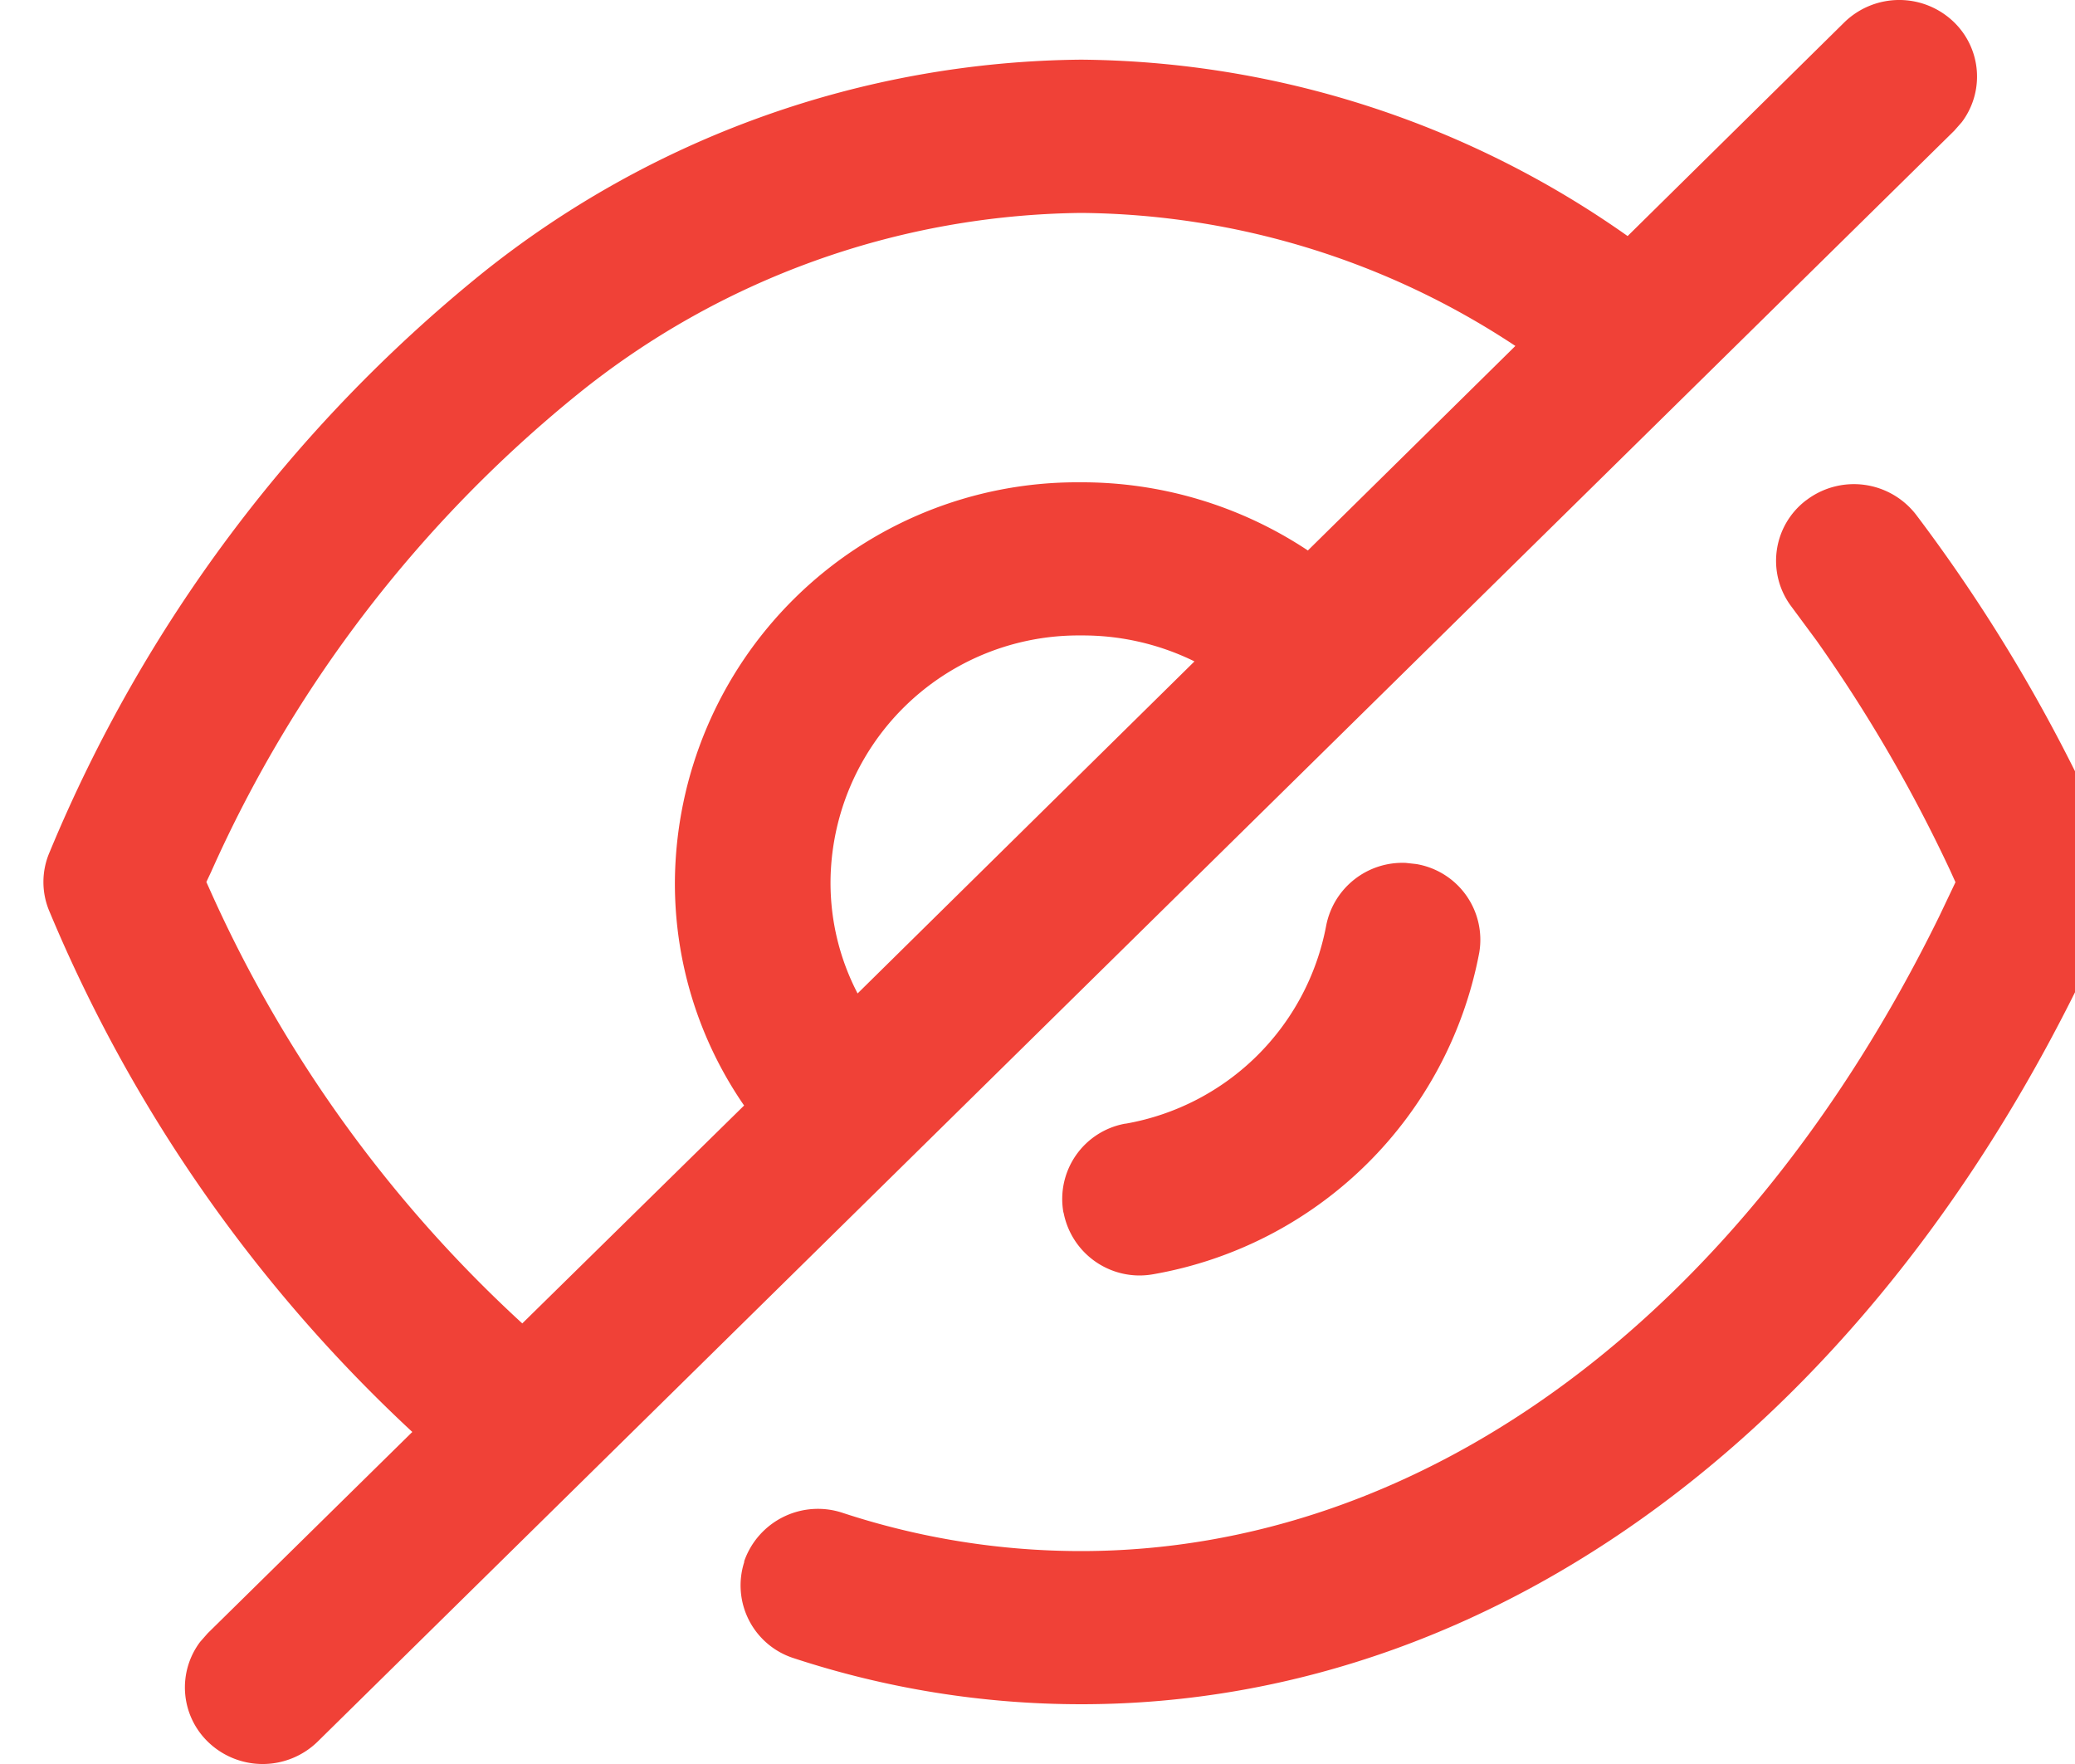 <svg xmlns="http://www.w3.org/2000/svg" xmlns:xlink="http://www.w3.org/1999/xlink" width="20" height="17" viewBox="0 0 20 17">
  <defs>
    <clipPath id="clip-path">
      <rect id="Прямоугольник_295" data-name="Прямоугольник 295" width="20" height="17" transform="translate(-0.419 0)" fill="#f04137"/>
    </clipPath>
  </defs>
  <g id="hide_icon" transform="translate(0.419 0)">
    <g id="Сгруппировать_741" data-name="Сгруппировать 741" clip-path="url(#clip-path)">
      <path id="Контур_650" data-name="Контур 650" d="M1.583,16.784a.73.73,0,0,1-.073-.961l.073-.083L3.555,13.8A14.428,14.428,0,0,1,.061,8.792a.724.724,0,0,1,0-.584A14.116,14.116,0,0,1,4.218,2.642,9.368,9.368,0,0,1,10,.575a9.257,9.257,0,0,1,5.269,1.7L17.357.216a.758.758,0,0,1,1.06,0,.73.73,0,0,1,.073.961l-.073.083L2.643,16.784a.758.758,0,0,1-1.06,0M5.148,3.8A12.44,12.44,0,0,0,1.617,8.4l-.047.1.045.1a12.689,12.689,0,0,0,3,4.154l2.138-2.1A3.767,3.767,0,0,1,6.086,8.5a3.878,3.878,0,0,1,3.9-3.852H10a3.938,3.938,0,0,1,2.187.657l2-1.971A7.687,7.687,0,0,0,10,2.052,7.857,7.857,0,0,0,5.148,3.8M7.586,8.5a2.308,2.308,0,0,0,.261,1.074l3.247-3.2A2.439,2.439,0,0,0,10,6.124,2.39,2.39,0,0,0,7.586,8.49V8.5m-.355,7.48a.736.736,0,0,1-.477-.925l0-.009a.753.753,0,0,1,.95-.466A7.351,7.351,0,0,0,10,14.948c3.3,0,6.381-2.262,8.273-6.118l.156-.328-.053-.117a14.412,14.412,0,0,0-1.285-2.21l-.241-.326a.732.732,0,0,1,.136-1.025L17,4.814a.757.757,0,0,1,1.049.146,15.758,15.758,0,0,1,1.892,3.247.729.729,0,0,1,0,.586c-2.077,4.736-5.8,7.631-9.939,7.631a8.873,8.873,0,0,1-2.771-.444m2.6-4.294a.738.738,0,0,1,.595-.857h.005a2.387,2.387,0,0,0,1.932-1.906.748.748,0,0,1,.769-.607l.1.011a.74.74,0,0,1,.607.853v0a3.877,3.877,0,0,1-3.142,3.1.77.77,0,0,1-.135.012.746.746,0,0,1-.73-.608Z" transform="translate(0 0)" fill="#f04137"/>
    </g>
  </g>
</svg>
